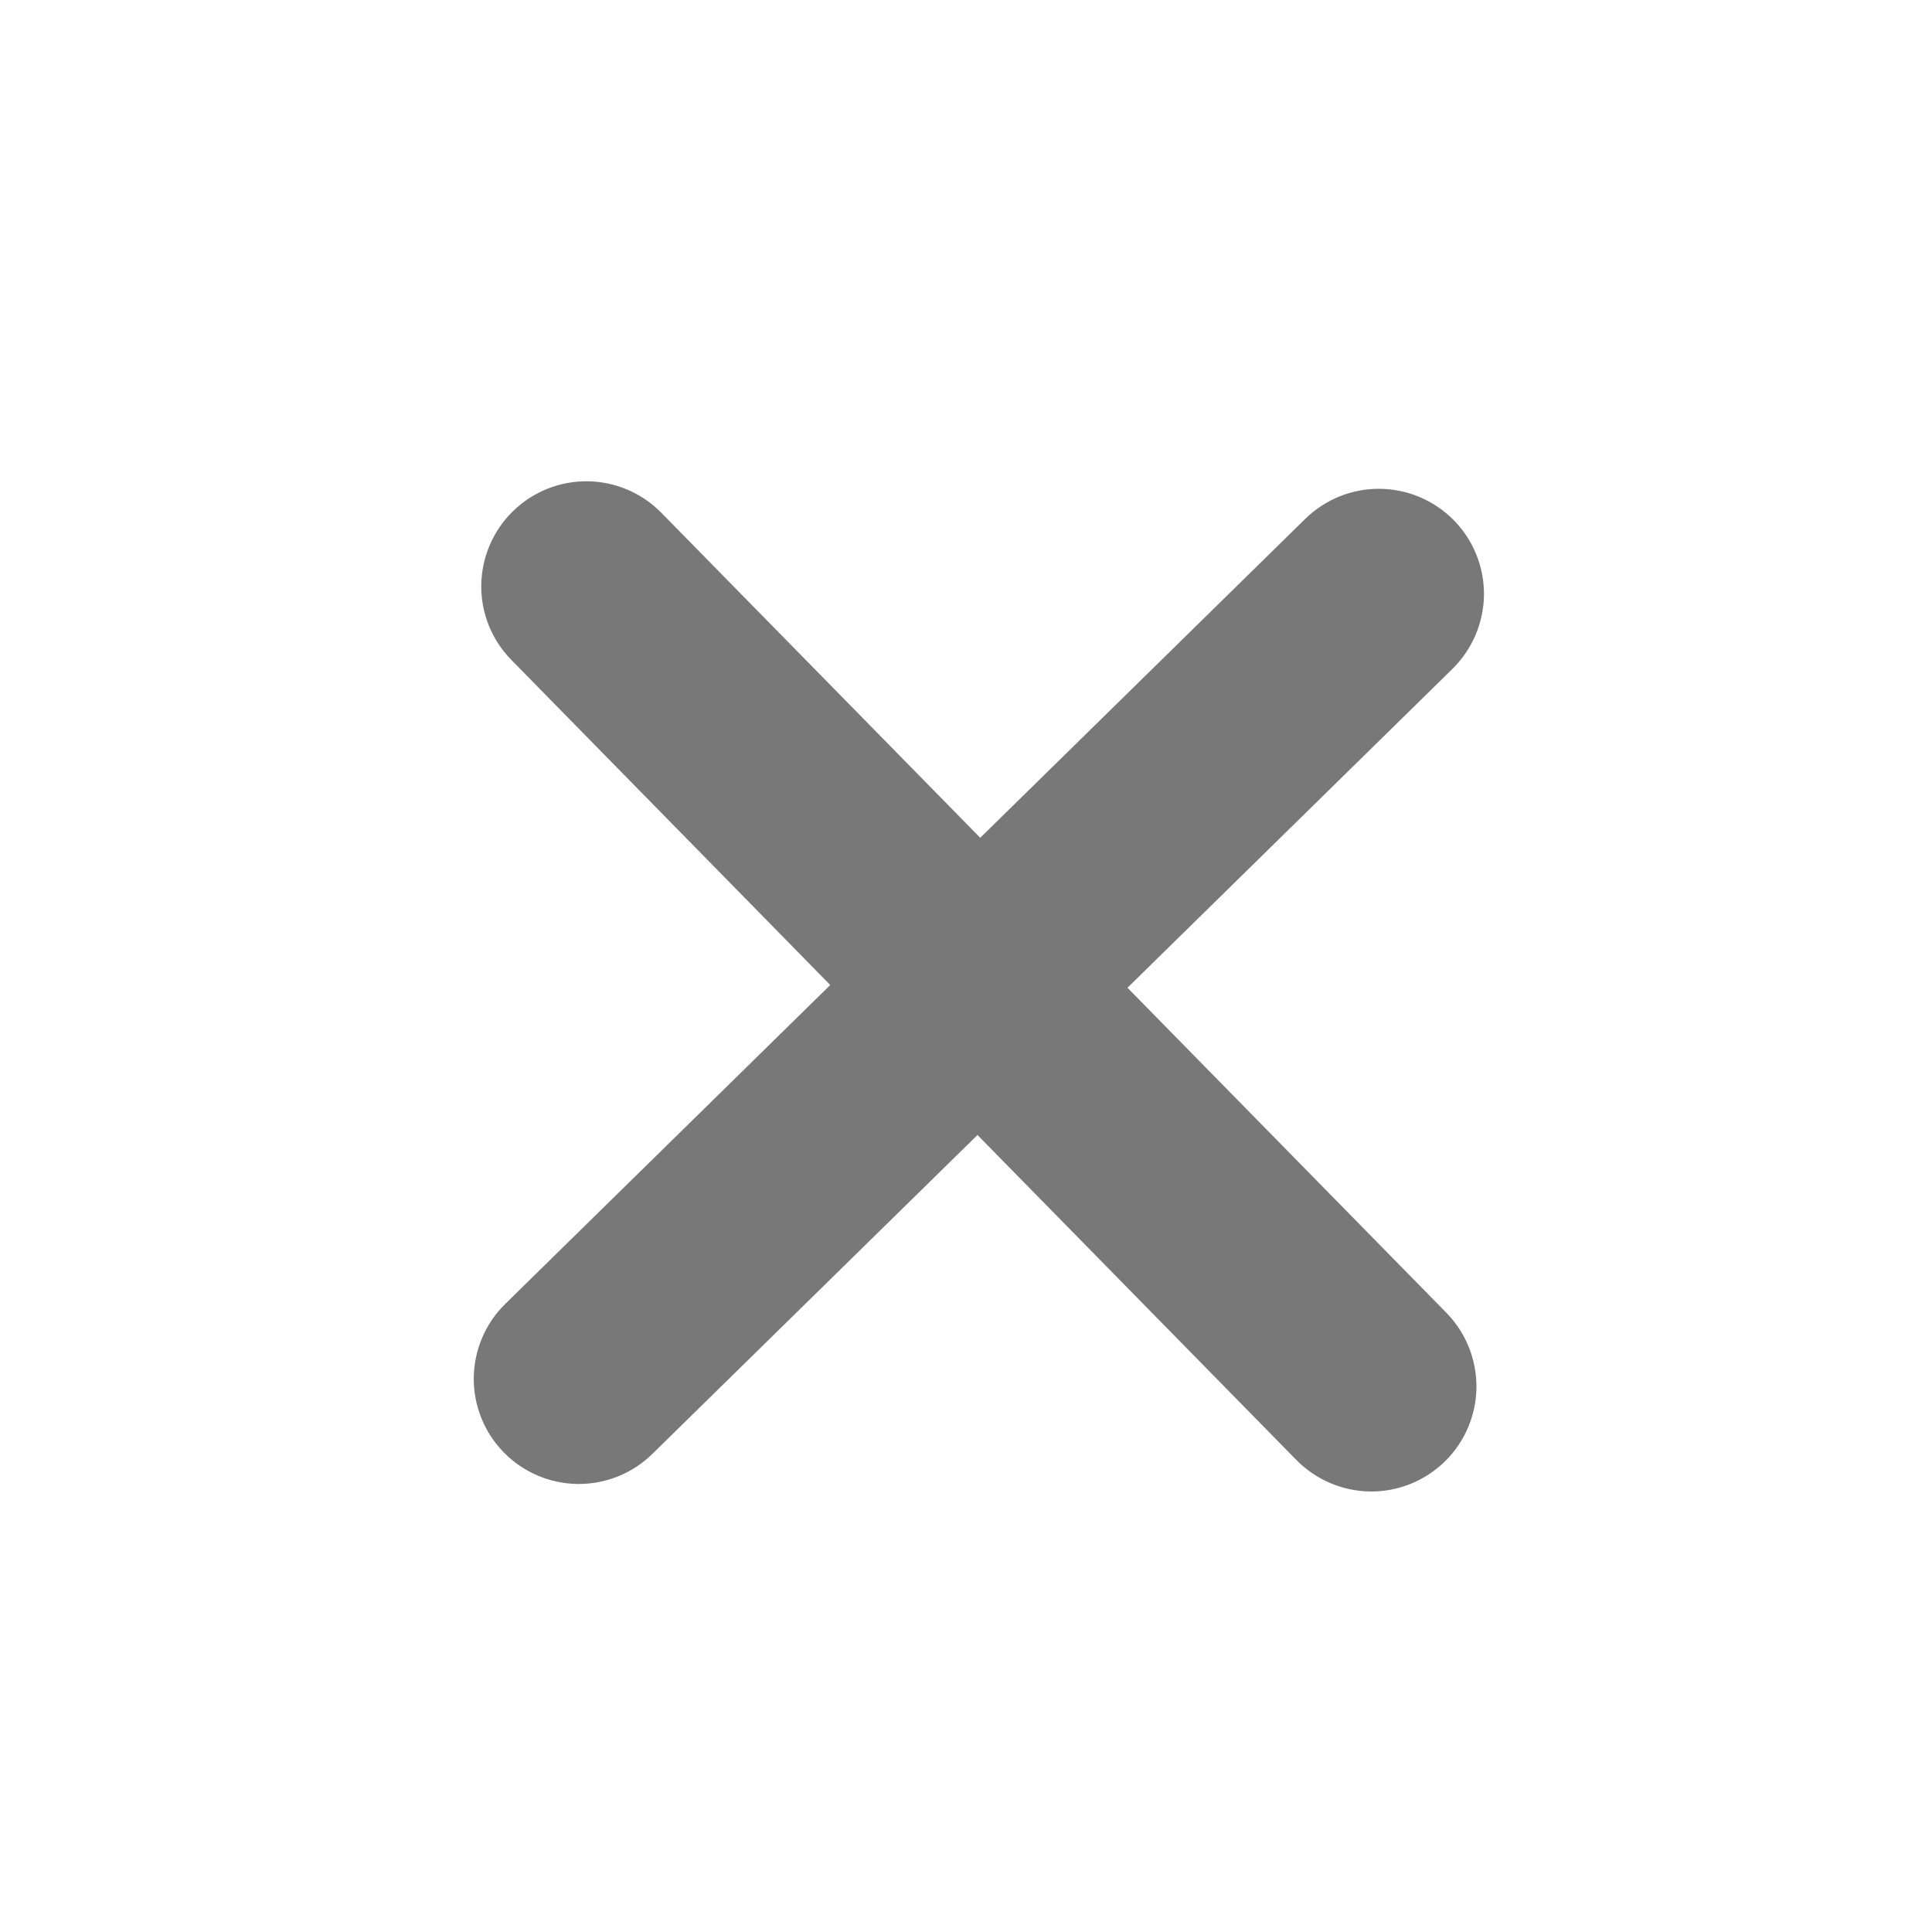<svg width="19" height="19" viewBox="0 0 19 19" fill="none" xmlns="http://www.w3.org/2000/svg">
<path d="M4.969 12.823C4.773 13.015 4.662 13.277 4.659 13.551C4.657 13.825 4.763 14.088 4.955 14.284C5.147 14.48 5.409 14.591 5.683 14.594C5.957 14.596 6.221 14.49 6.416 14.298L9.613 11.162L12.749 14.358C12.941 14.553 13.203 14.665 13.477 14.668C13.751 14.67 14.014 14.564 14.21 14.372C14.406 14.18 14.517 13.918 14.52 13.644C14.522 13.37 14.416 13.106 14.224 12.91L11.088 9.714L14.284 6.578C14.479 6.386 14.591 6.124 14.594 5.85C14.596 5.576 14.49 5.312 14.298 5.117C14.106 4.921 13.844 4.81 13.57 4.807C13.296 4.804 13.032 4.911 12.836 5.103L9.64 8.239L6.504 5.043C6.312 4.847 6.05 4.736 5.776 4.733C5.502 4.731 5.238 4.837 5.043 5.029C4.847 5.221 4.736 5.483 4.733 5.757C4.73 6.031 4.837 6.295 5.029 6.49L8.165 9.687L4.969 12.823Z" fill="#787878"/>
</svg>
